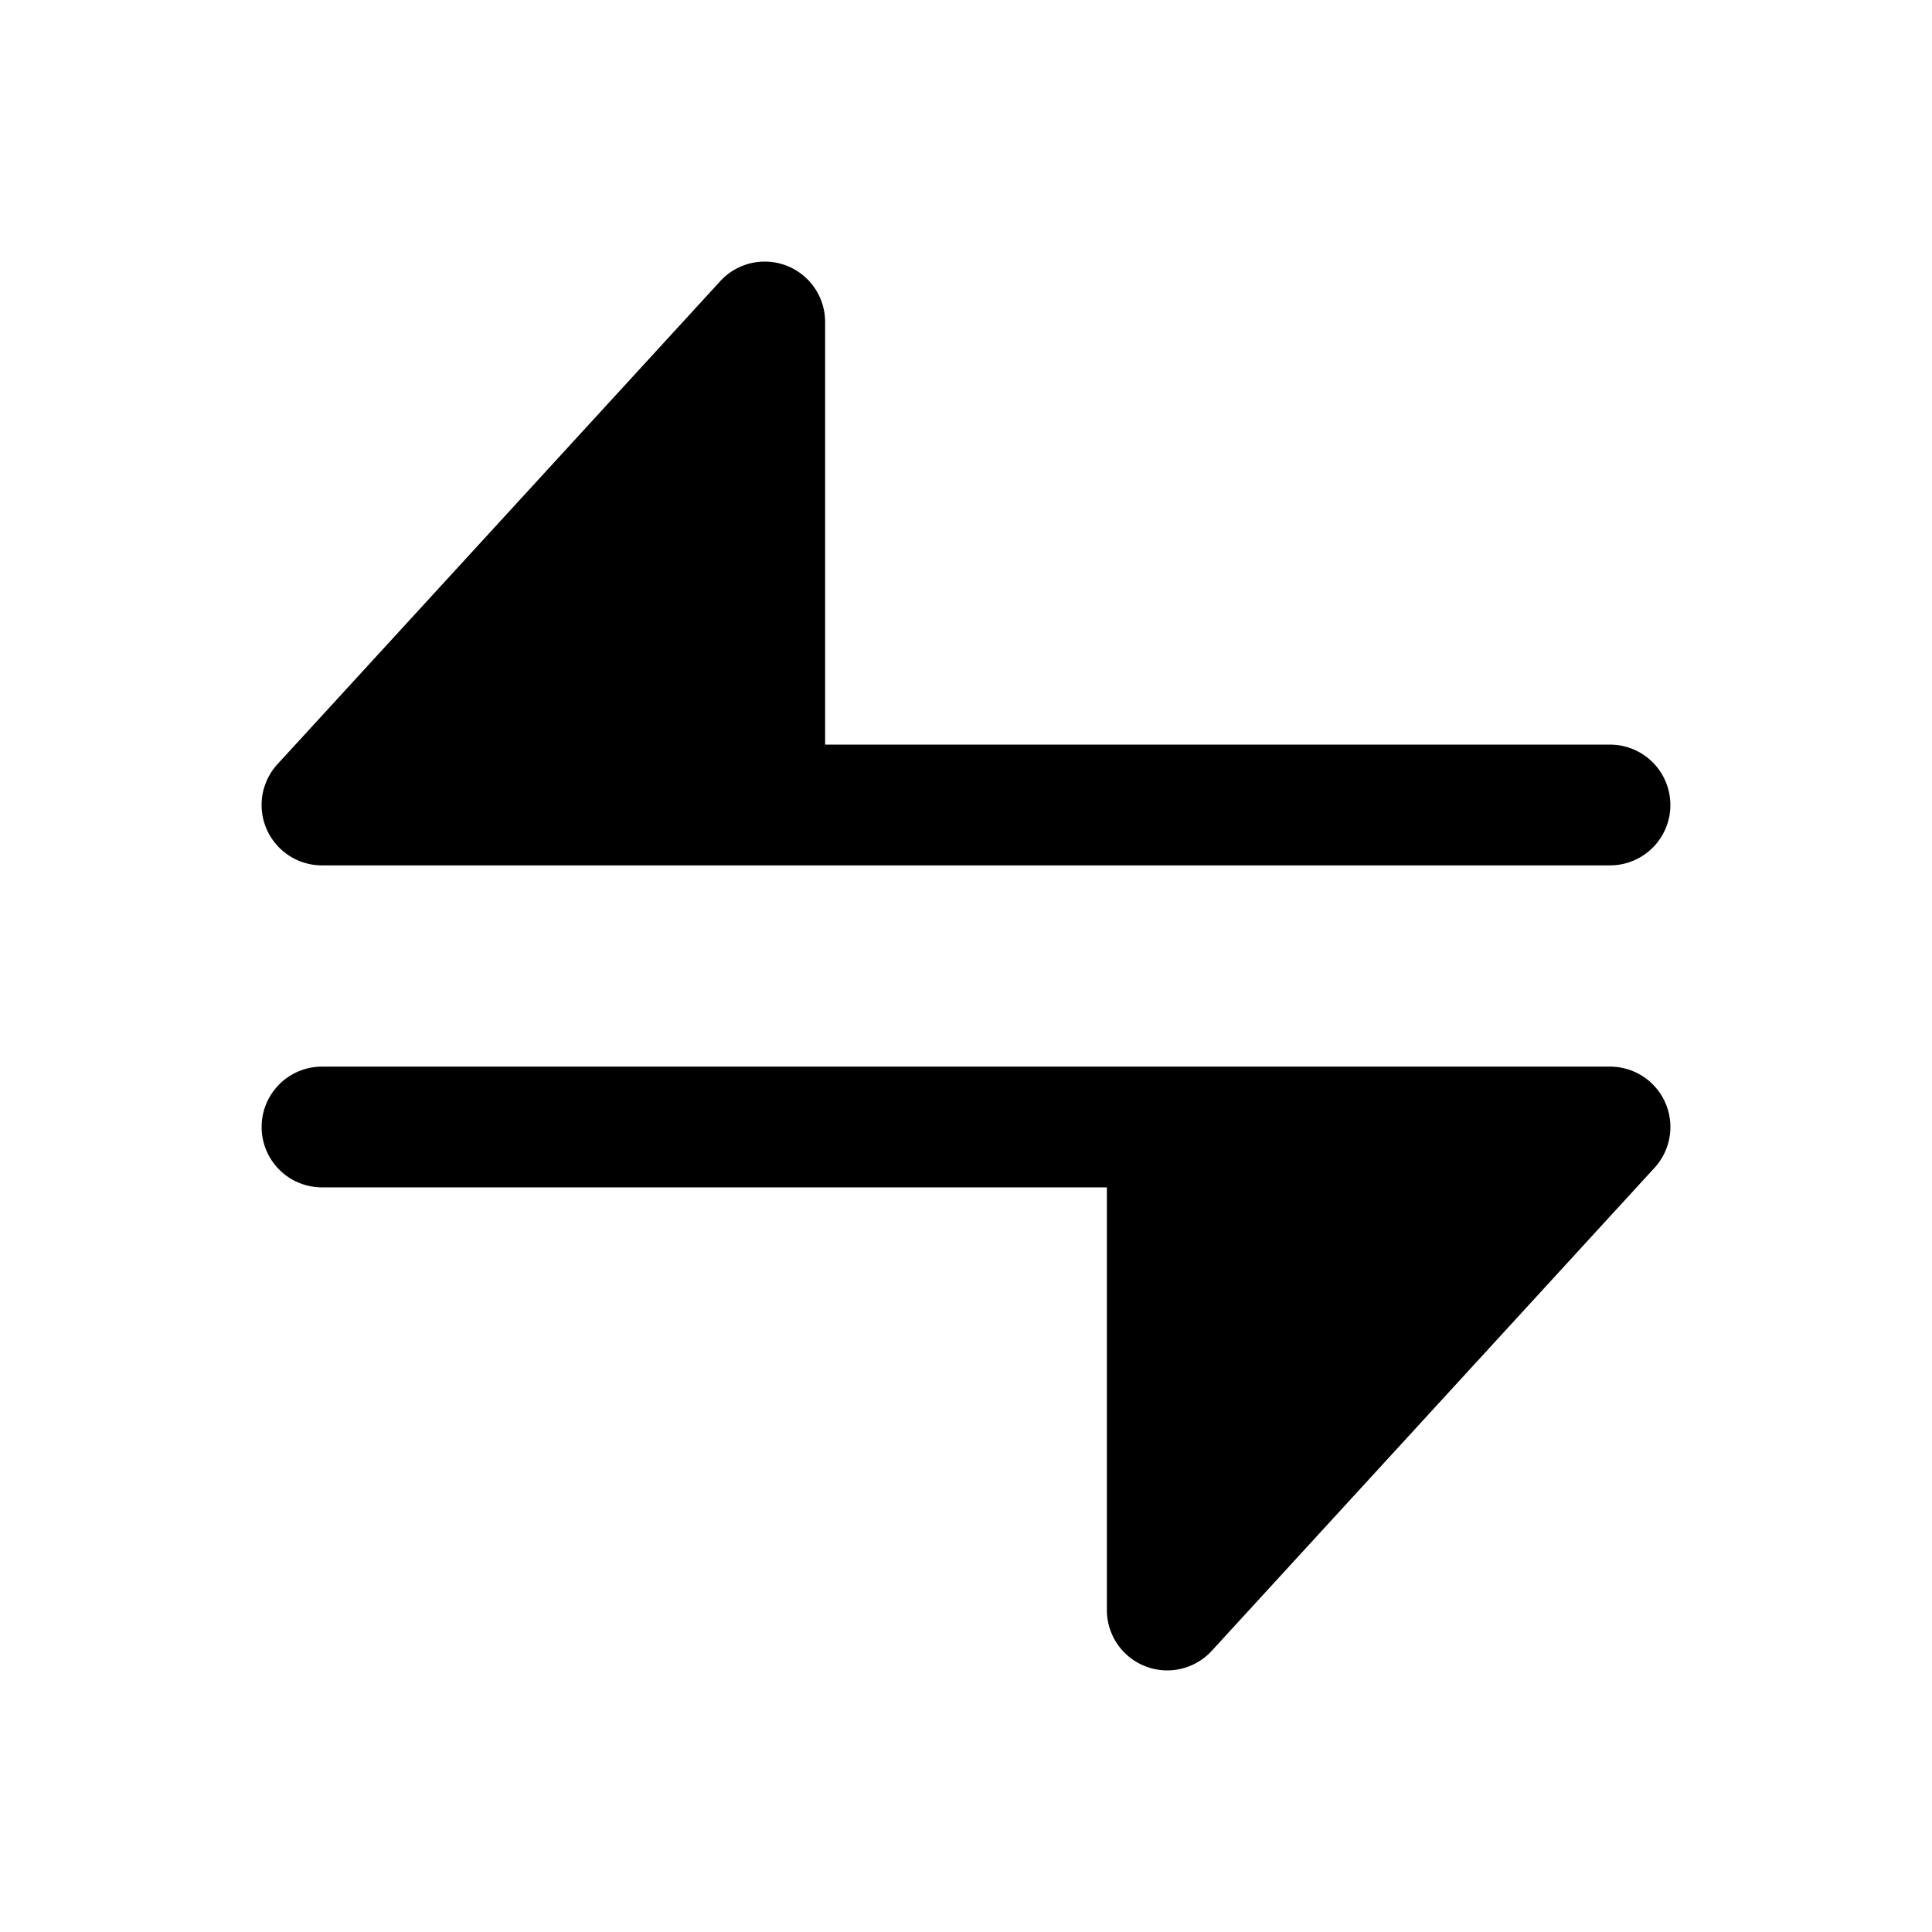<svg viewBox="0 0 24 24"><path fill="currentColor" d="M10.25 4a.75.75 0 0 0-1.303-.507l-5.5 6A.75.75 0 0 0 4 10.75h16a.75.75 0 0 0 0-1.5h-9.75zm3.5 16v-5.25H4a.75.75 0 0 1 0-1.5h16a.75.75 0 0 1 .553 1.257l-5.5 6A.75.75 0 0 1 13.75 20"/></svg>